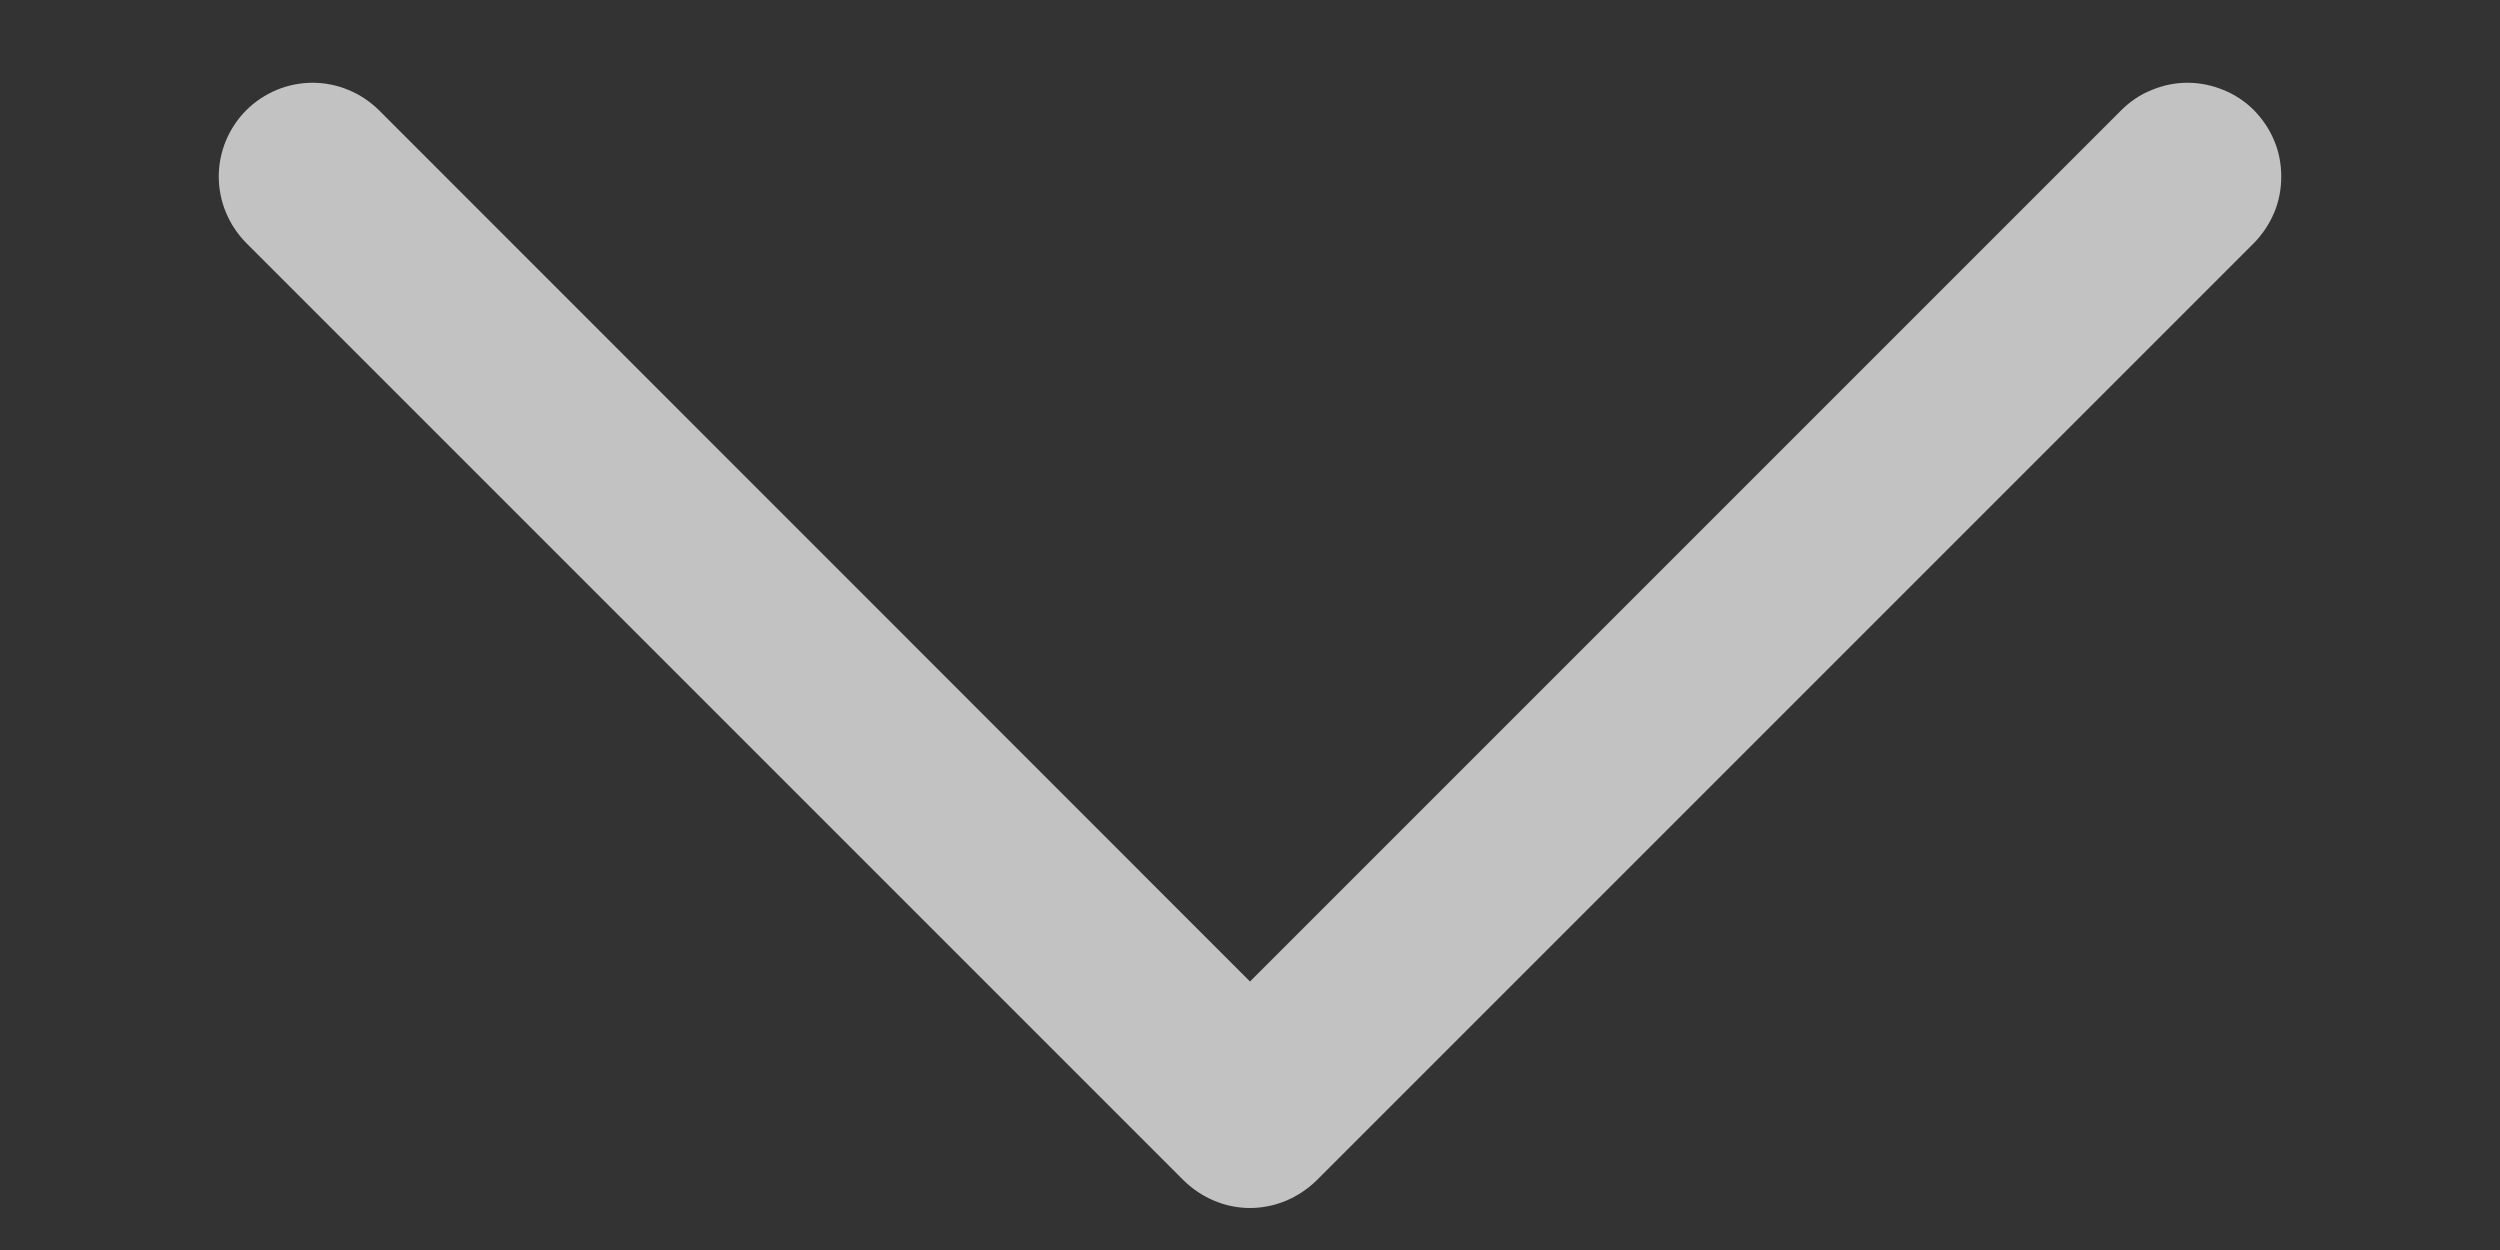 <svg width="10" height="5" viewBox="0 0 10 5" fill="none" xmlns="http://www.w3.org/2000/svg">
<rect x="0" y="0" width="10" height="5" fill="#333333" stroke="none"/>
<path d="M9.016 0.972L5.266 4.722C5.231 4.756 5.189 4.784 5.144 4.803C5.098 4.822 5.049 4.832 5 4.832C4.951 4.832 4.902 4.822 4.857 4.803C4.811 4.784 4.77 4.756 4.735 4.722L0.985 0.972C0.915 0.901 0.875 0.806 0.875 0.706C0.875 0.607 0.915 0.511 0.985 0.441C1.055 0.371 1.151 0.331 1.25 0.331C1.35 0.331 1.445 0.371 1.516 0.441L5 3.926L8.485 0.441C8.52 0.406 8.561 0.378 8.607 0.36C8.652 0.341 8.701 0.331 8.75 0.331C8.799 0.331 8.848 0.341 8.894 0.36C8.939 0.378 8.981 0.406 9.016 0.441C9.05 0.476 9.078 0.517 9.097 0.563C9.116 0.608 9.125 0.657 9.125 0.706C9.125 0.756 9.116 0.804 9.097 0.85C9.078 0.895 9.05 0.937 9.016 0.972Z" fill="white" fill-opacity="0.7"/>
</svg>
